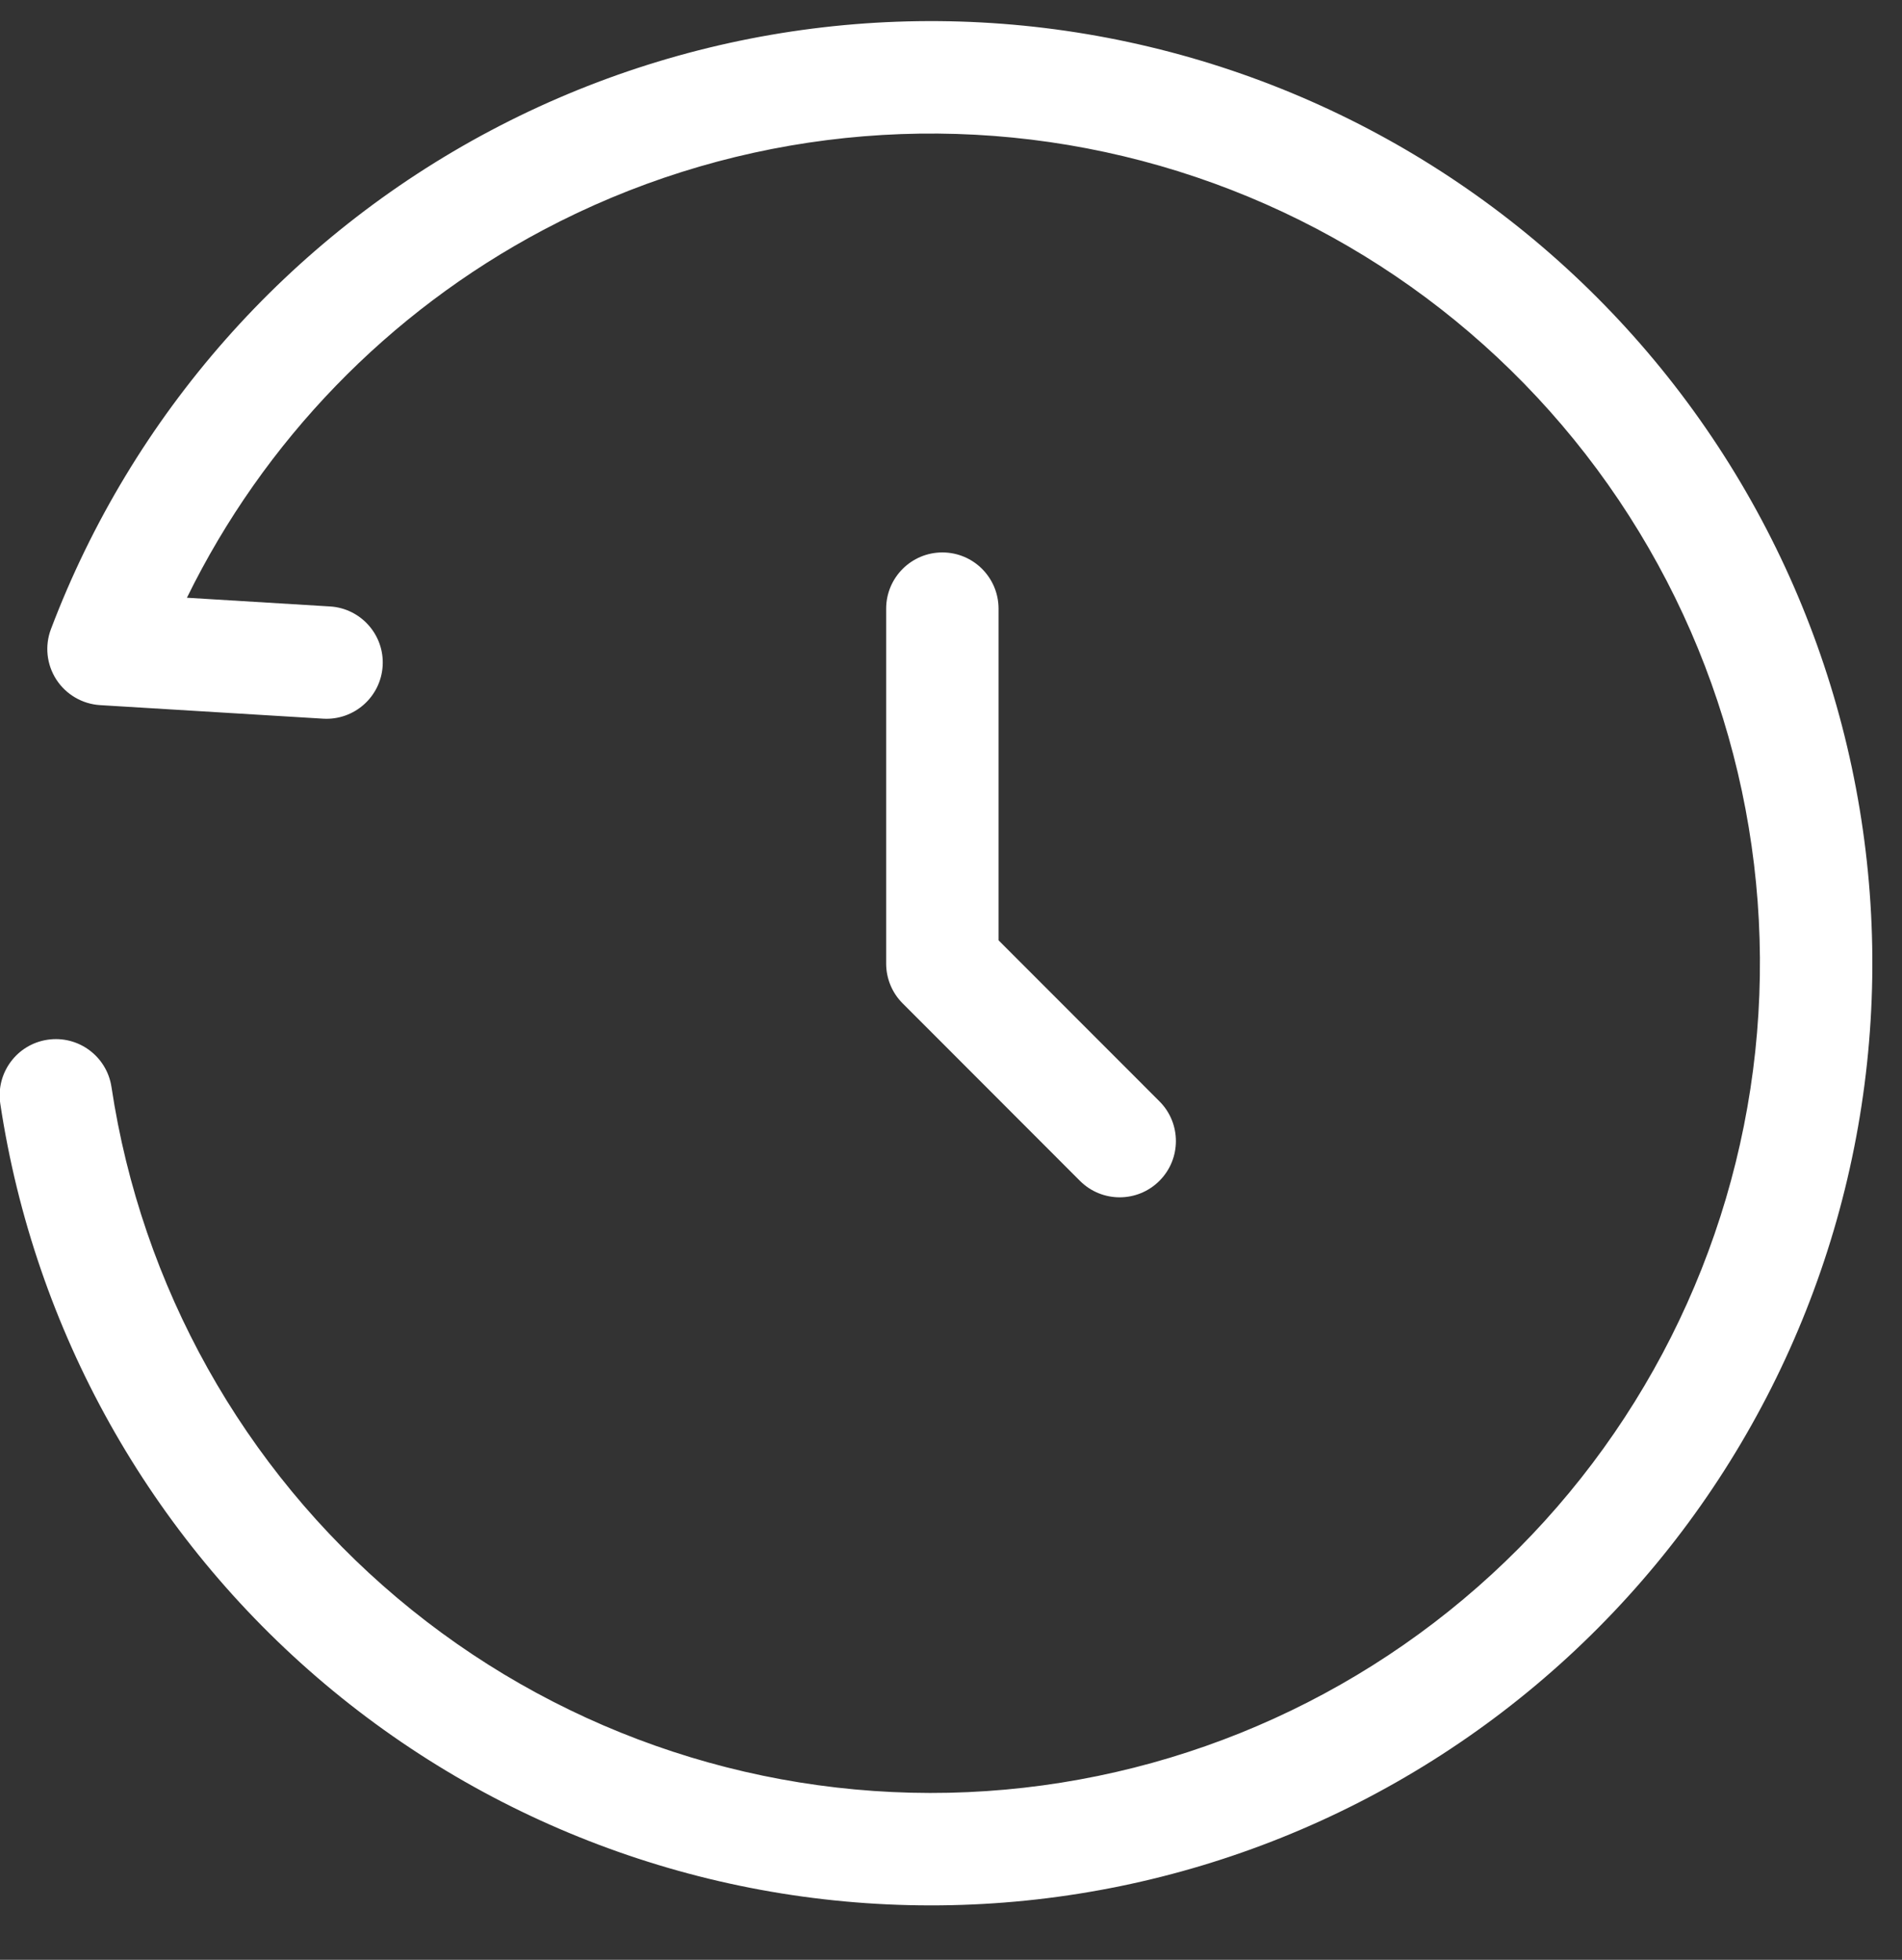 <svg width="33" height="34" viewBox="0 0 33 34" fill="none" xmlns="http://www.w3.org/2000/svg">
<rect x="0" y="0" width="33" height="34" fill="#333333" stroke="none"/>
<g id="clock-02-stroke-rounded">
<path id="Path 38430 (Stroke)" fill-rule="evenodd" clip-rule="evenodd" d="M19.496 2.711C16.096 1.898 12.516 2.352 9.427 3.989C6.735 5.415 4.575 7.654 3.243 10.37L5.725 10.521C6.262 10.553 6.672 11.016 6.639 11.553C6.606 12.091 6.144 12.5 5.606 12.468L1.737 12.233C1.428 12.214 1.146 12.049 0.977 11.789C0.809 11.528 0.774 11.204 0.884 10.914C2.292 7.199 5.004 4.124 8.513 2.265C12.023 0.406 16.088 -0.11 19.95 0.814C23.811 1.737 27.204 4.037 29.495 7.283C31.785 10.528 32.815 14.497 32.393 18.448C31.971 22.399 30.126 26.06 27.202 28.748C24.278 31.436 20.476 32.966 16.506 33.052C12.537 33.138 8.672 31.773 5.635 29.214C2.598 26.655 0.597 23.076 0.005 19.148C-0.075 18.615 0.291 18.118 0.824 18.038C1.357 17.958 1.853 18.324 1.934 18.857C2.455 22.317 4.218 25.469 6.892 27.722C9.566 29.976 12.969 31.177 16.464 31.102C19.959 31.026 23.307 29.679 25.882 27.312C28.457 24.945 30.082 21.721 30.454 18.241C30.825 14.761 29.918 11.265 27.901 8.407C25.884 5.549 22.896 3.524 19.496 2.711Z" fill="white"/>
<path id="Path 38431 (Stroke)" fill-rule="evenodd" clip-rule="evenodd" d="M16.35 9.584C16.889 9.584 17.325 10.021 17.325 10.56V16.313L20.117 19.107C20.498 19.488 20.497 20.106 20.116 20.486C19.735 20.867 19.118 20.867 18.737 20.486L15.66 17.406C15.477 17.223 15.375 16.975 15.375 16.717V10.56C15.375 10.021 15.812 9.584 16.35 9.584Z" fill="white"/>
</g>
</svg>
